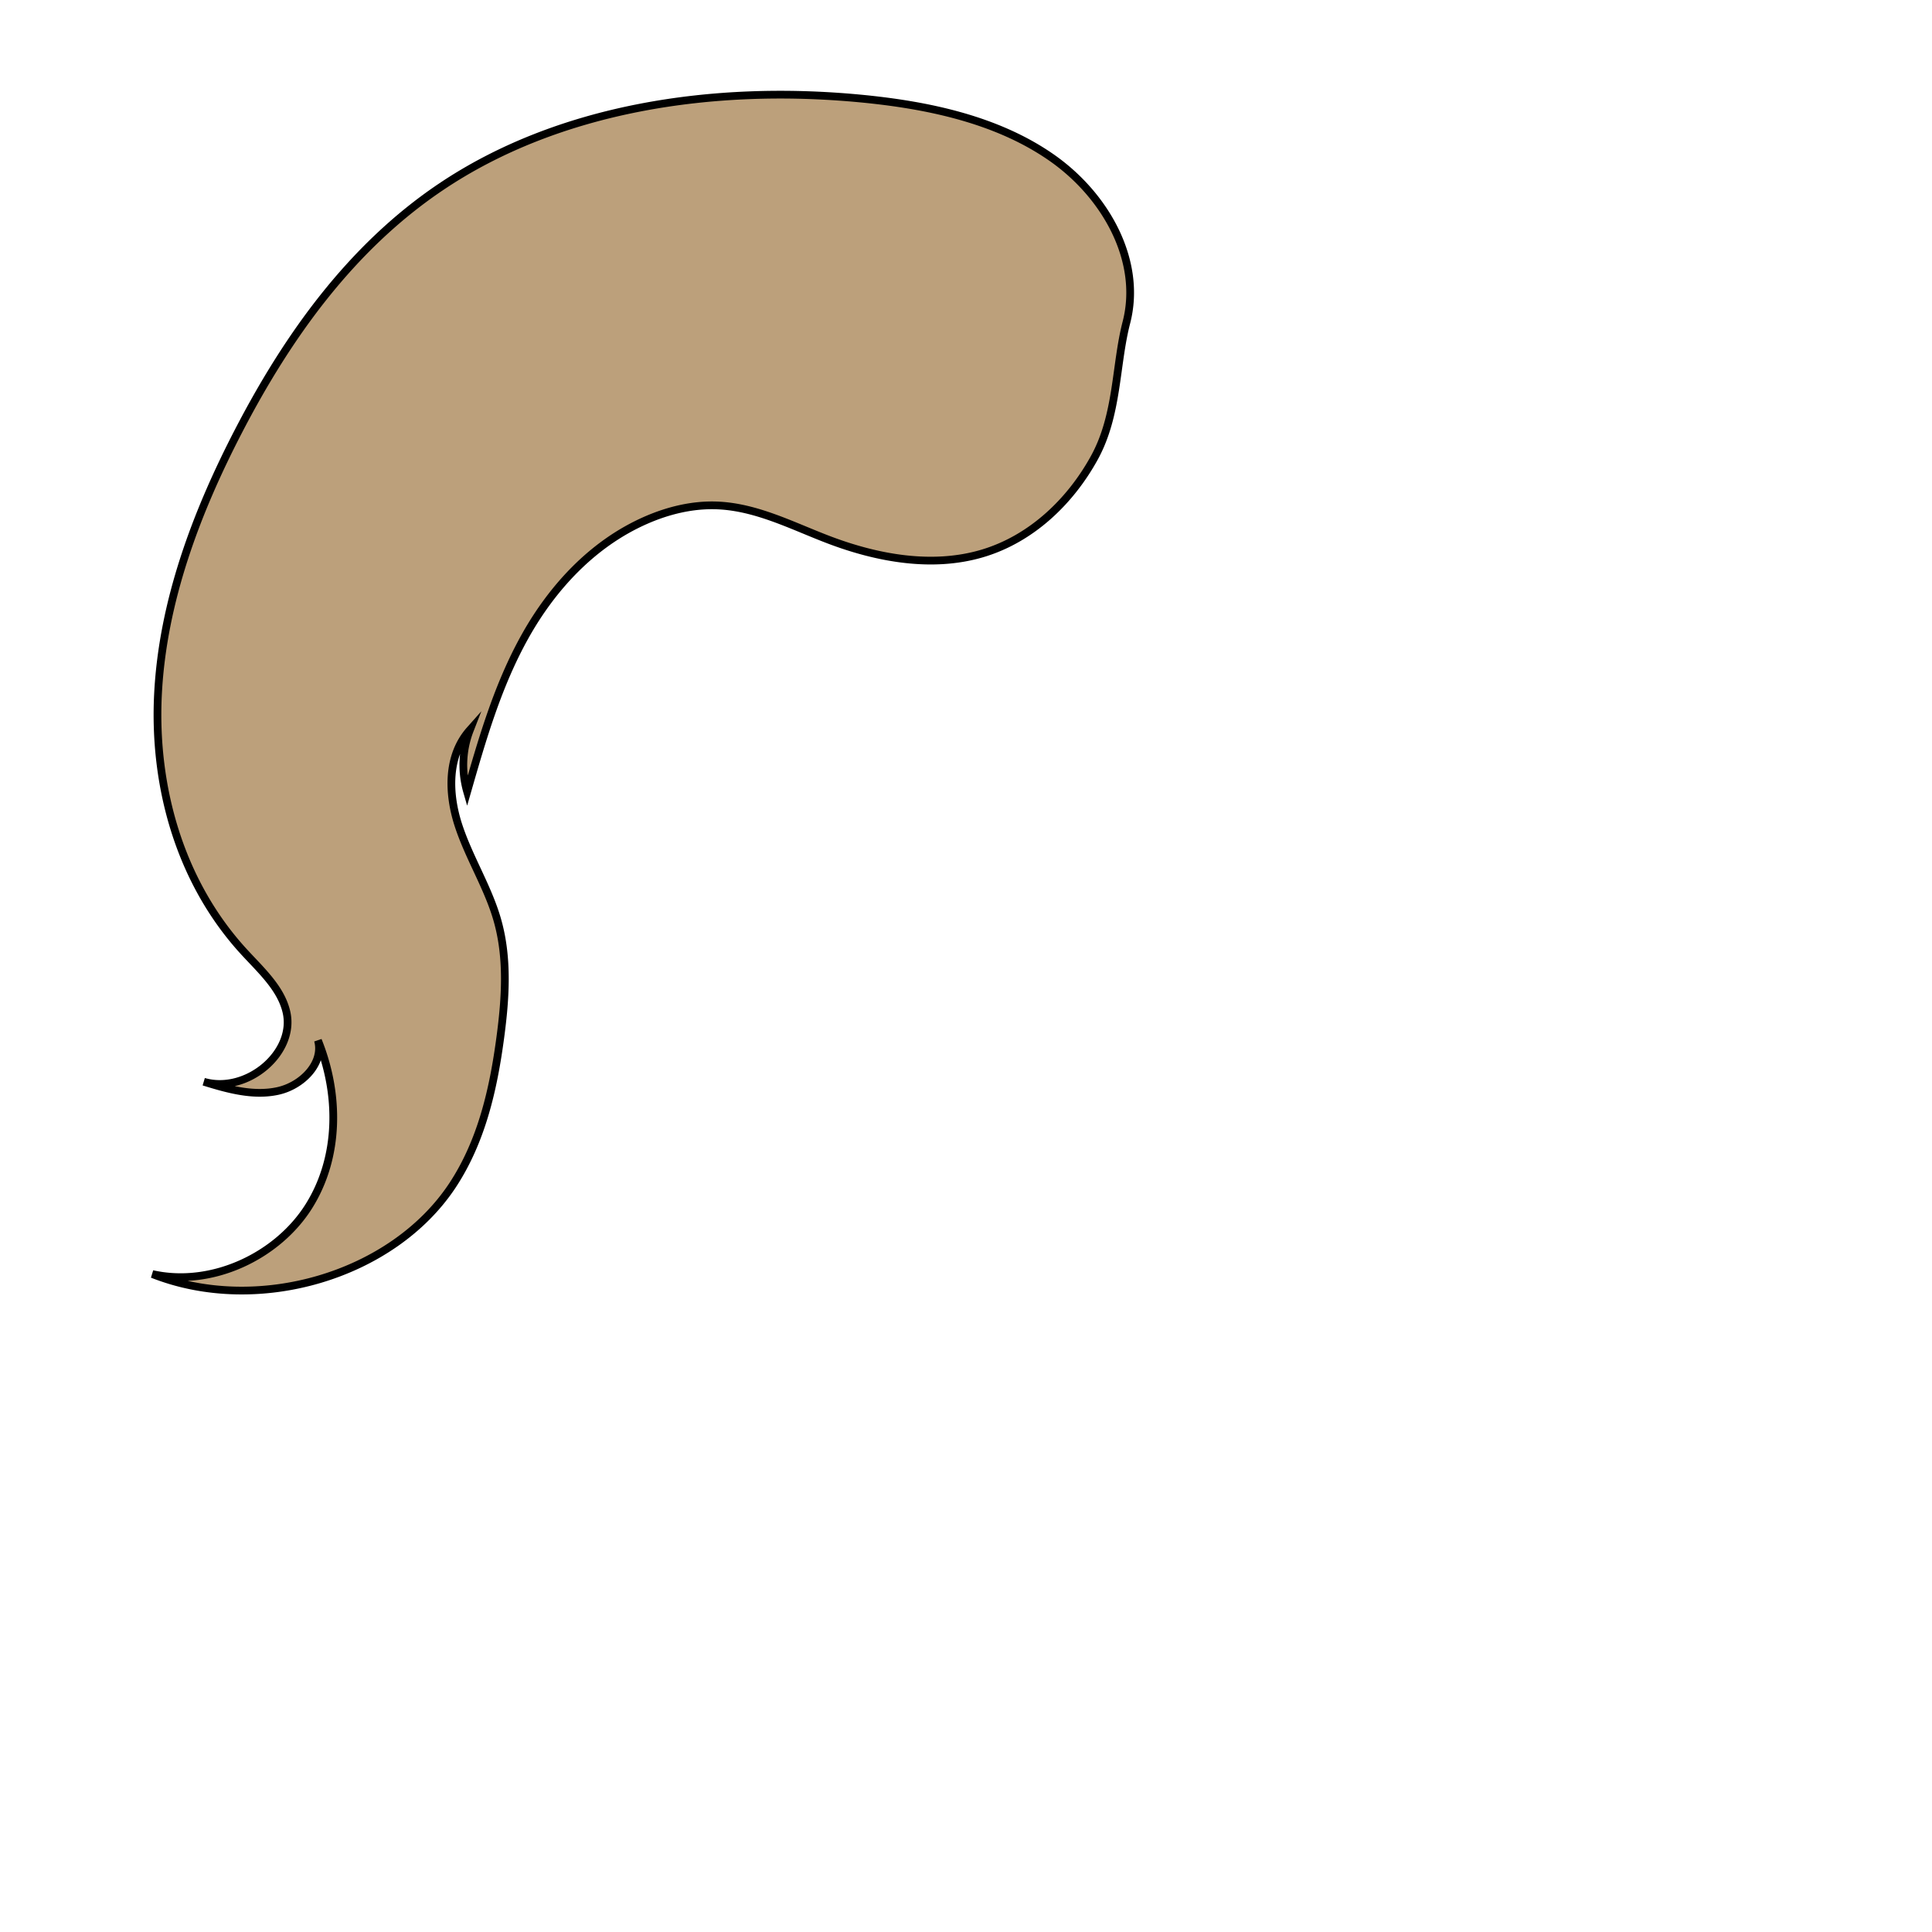 <svg id="图层_2" data-name="图层 2" xmlns="http://www.w3.org/2000/svg" viewBox="0 0 1000 1000"><defs><style>.cls-1{fill:#bca07b;stroke:#000;stroke-miterlimit:10;stroke-width:4px;}</style></defs><path class="cls-1" d="M583,167c8.29-31.83-10.55-65.85-38.82-85.51S480,54.26,444.81,50.94c-75.46-7.1-155.56,4.62-216.88,46-46.61,31.44-79.28,77.65-104.27,125.77-22.27,42.89-39.43,88.86-41.87,136.39S92.82,456,126,492.34c8.82,9.65,19.33,19,22.23,31.34,5,21.12-20.49,42.68-42.76,36.22,12.37,3.85,25.56,7.54,38.26,4.8s24.08-14.47,20.84-26.17c11.19,27.73,11.34,60.23-4.71,85.82s-49.95,42.06-81,35.1c54.44,21.55,124.33.93,155.29-45.82,15.19-23,21.26-50,24.82-76.77,2.7-20.24,4.07-41.07-1.59-60.79-4.81-16.77-14.52-32-20-48.62s-6.06-36.26,5.86-49.65a49.86,49.86,0,0,0-1.45,32c7.87-27.4,15.84-55.05,29.88-80.24s34.87-48.08,62.52-60.24c11.51-5.06,24.19-8.2,36.93-7.71,20.32.78,38.76,10.49,57.57,17.67,25.21,9.63,53.76,14.89,79.73,7.19,25.71-7.62,45.75-27.23,58-49.51S577.28,189.14,583,167Z"/></svg>